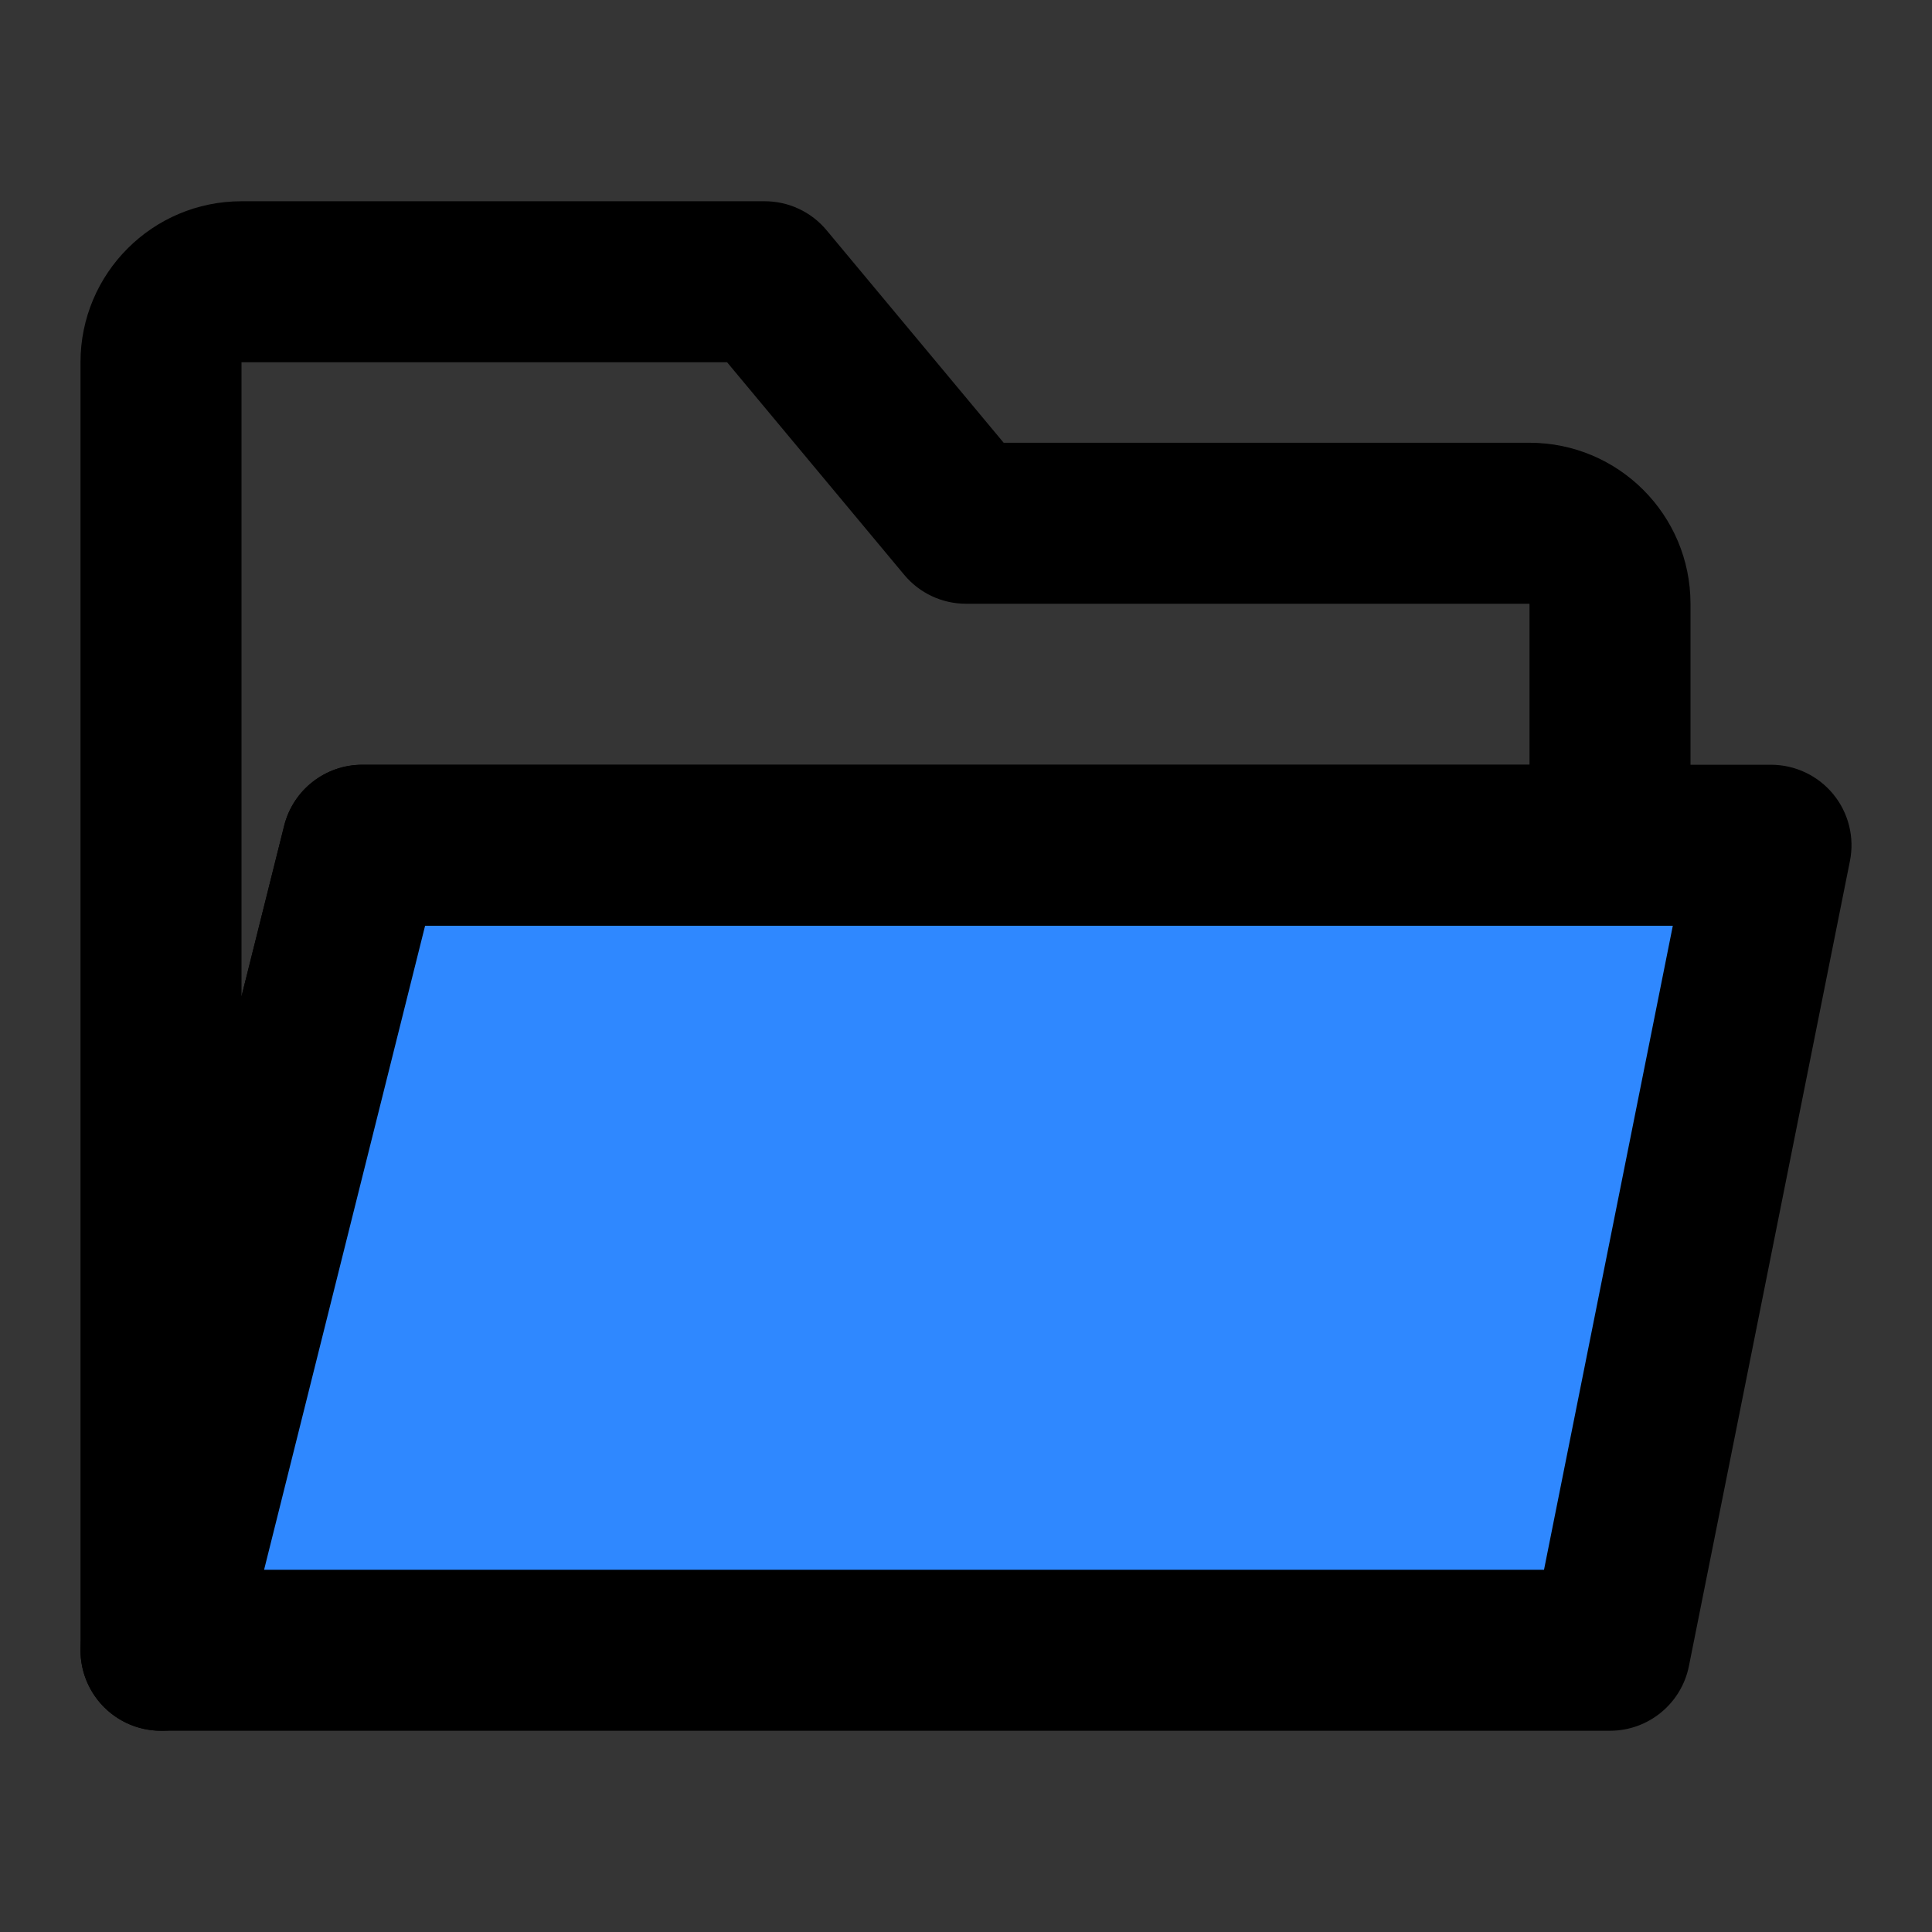 <svg width="48" height="48" viewBox="0 0 48 48" fill="none" xmlns="http://www.w3.org/2000/svg">
<rect x="0" y="0" width="48" height="48" fill="#333333" stroke="none"/>
<rect width="48" height="48" fill="white" fill-opacity="0.01"/>
<path d="M19 7L20.536 5.72C20.157 5.264 19.594 5 19 5V7ZM24 13L22.464 14.28C22.843 14.736 23.406 15 24 15V13ZM4 41H2C2 42.01 2.753 42.862 3.756 42.985C4.758 43.108 5.695 42.465 5.94 41.485L4 41ZM9 21V19C8.082 19 7.282 19.625 7.06 20.515L9 21ZM40 21V23C41.105 23 42 22.105 42 21H40ZM6 9H19V5H6V9ZM17.464 8.28L22.464 14.28L25.536 11.72L20.536 5.72L17.464 8.28ZM24 15H38V11H24V15ZM6 41V9H2V41H6ZM7.06 20.515L2.06 40.515L5.94 41.485L10.94 21.485L7.06 20.515ZM40 19H9V23H40V19ZM38 15V21H42V15H38ZM38 15V15H42C42 12.791 40.209 11 38 11V15ZM6 5C3.791 5 2 6.791 2 9H6L6 9V5Z" fill="black"/>
<path fill-rule="evenodd" clip-rule="evenodd" d="M44 21H40H9L4 41" fill="#2F88FF"/>
<path d="M4 41H40L44 21H40H9L4 41Z" fill="#2F88FF"/>
<path d="M40 41V43C40.953 43 41.774 42.327 41.961 41.392L40 41ZM4 41L2.06 40.515C1.91 41.112 2.045 41.745 2.424 42.231C2.803 42.716 3.384 43 4 43V41ZM44 21L45.961 21.392C46.079 20.805 45.927 20.195 45.547 19.732C45.167 19.269 44.599 19 44 19V21ZM9 21V19C8.082 19 7.282 19.625 7.06 20.515L9 21ZM40 39H4V43H40V39ZM7.06 20.515L2.06 40.515L5.94 41.485L10.94 21.485L7.06 20.515ZM42.039 20.608L38.039 40.608L41.961 41.392L45.961 21.392L42.039 20.608ZM44 19H40V23H44V19ZM40 19H9V23H40V19Z" fill="black"/>
</svg>
